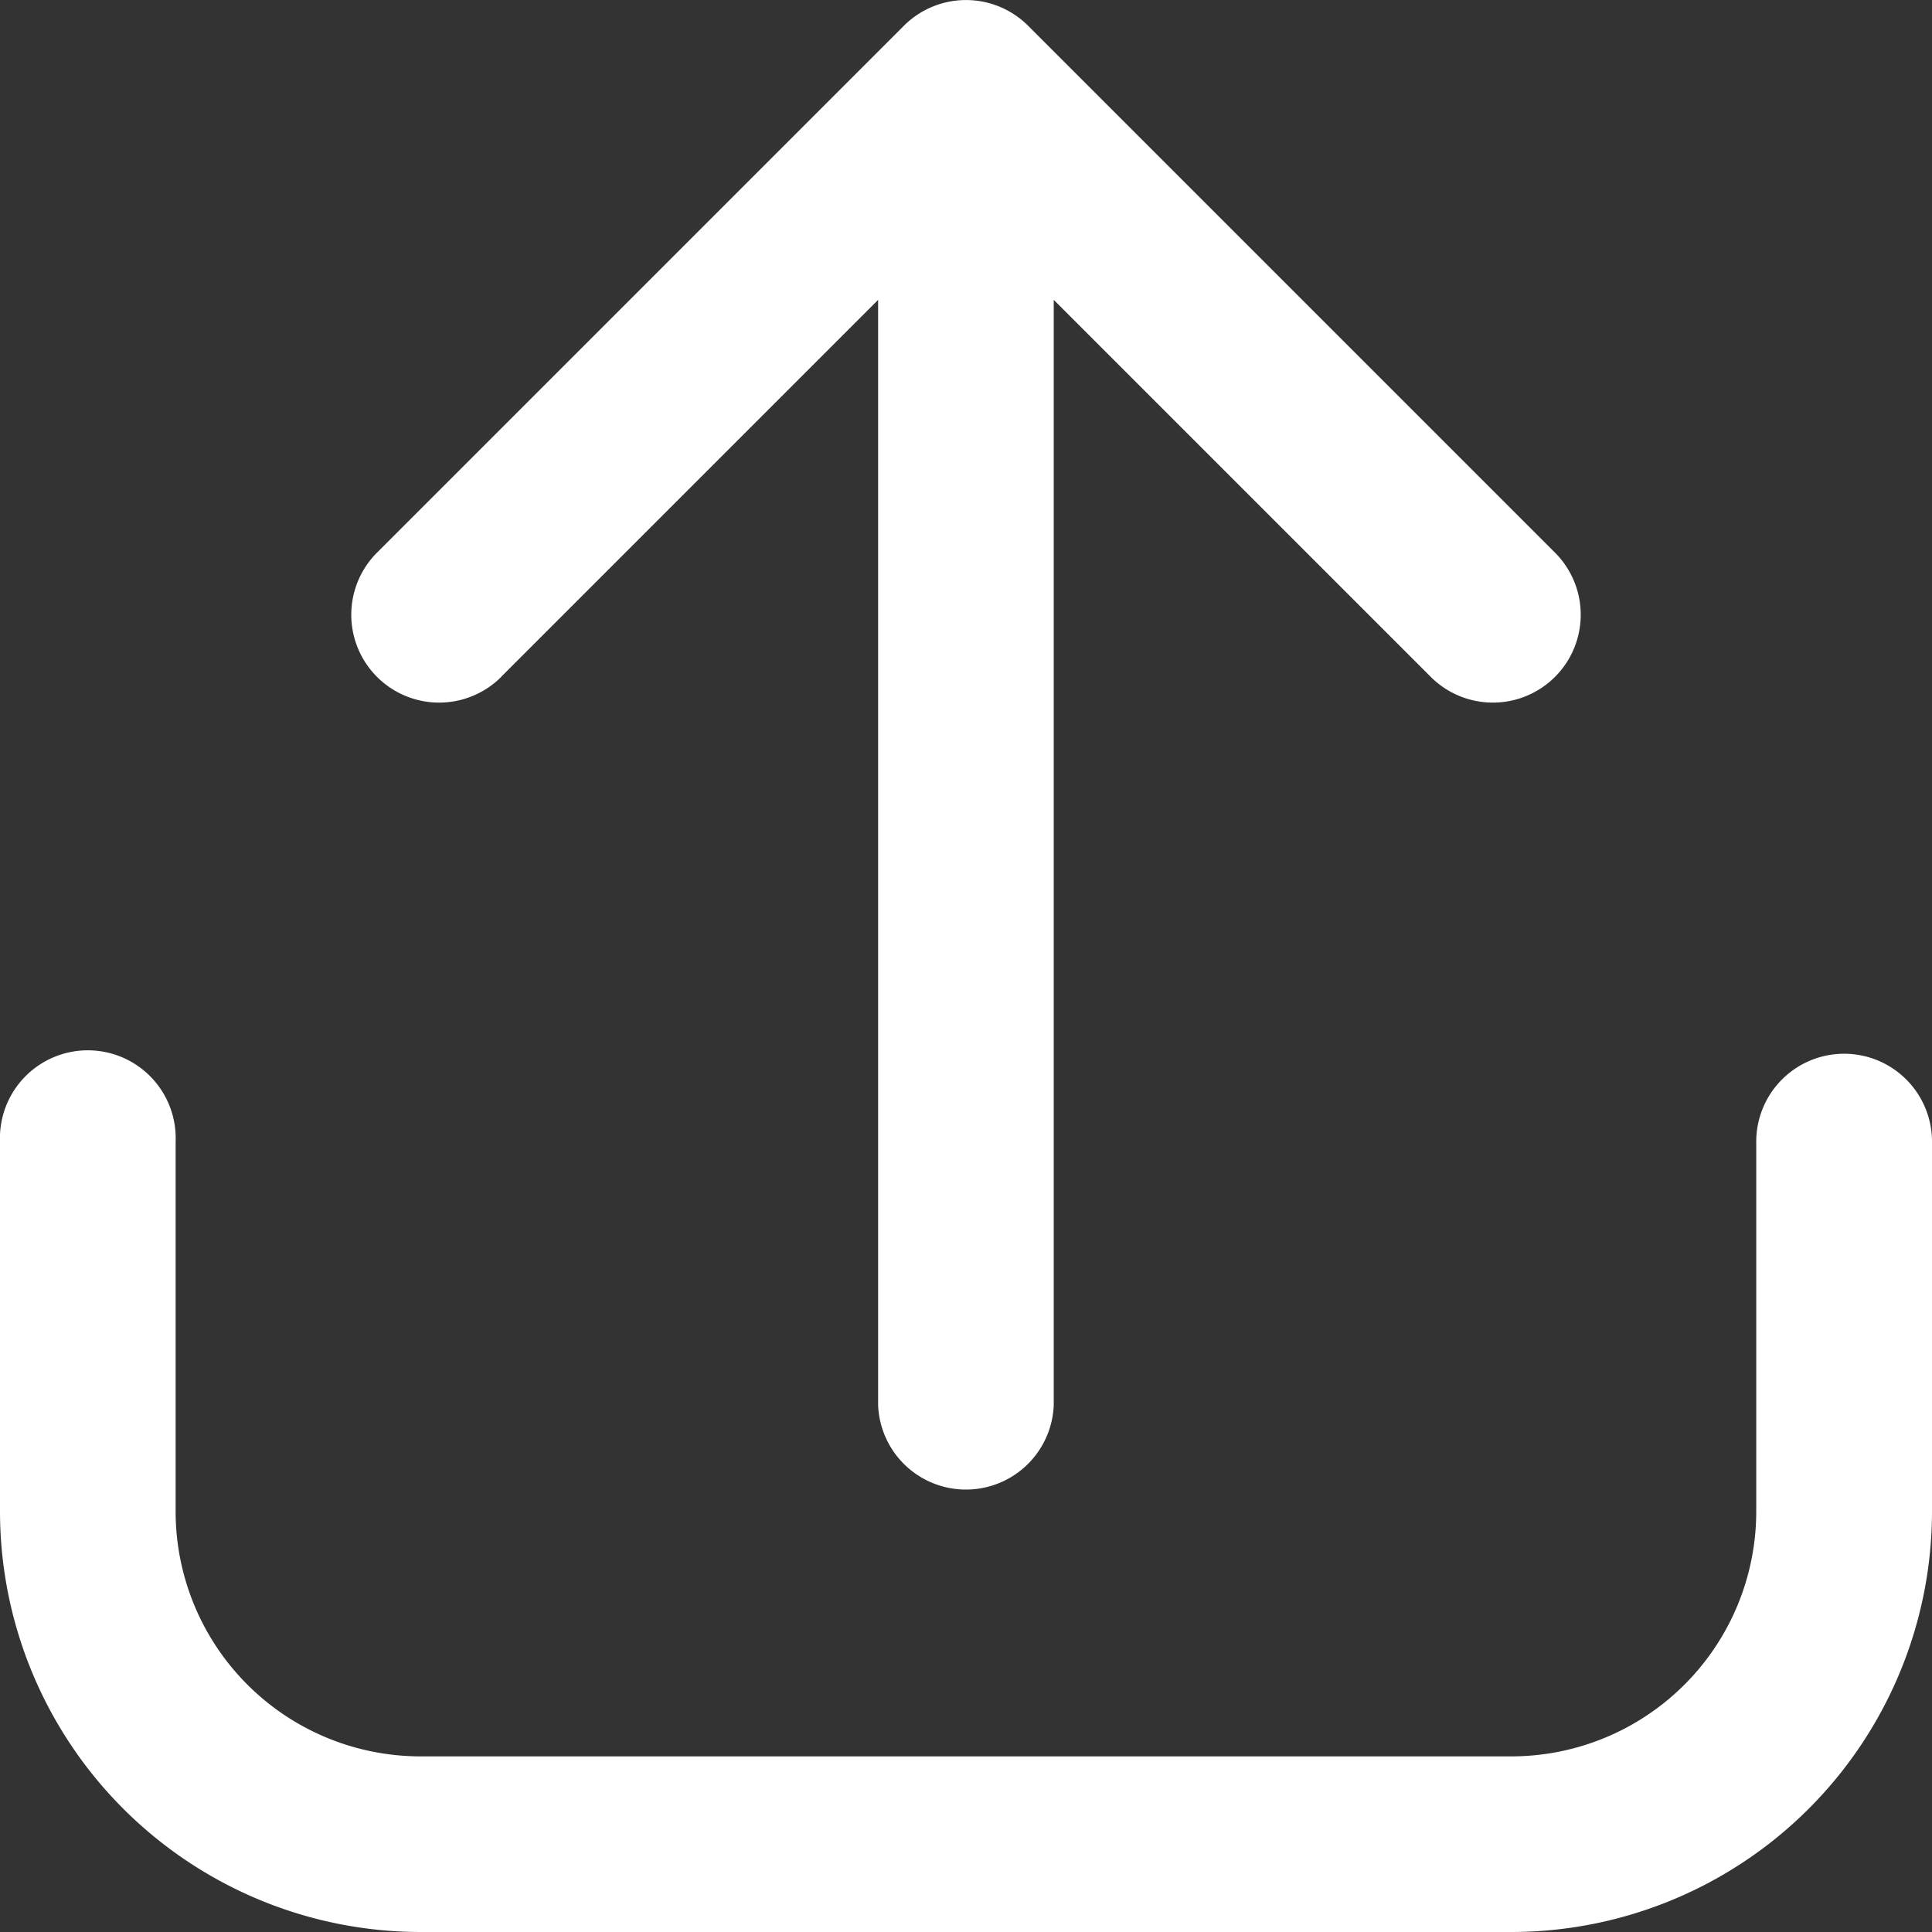 <svg id="upload" xmlns="http://www.w3.org/2000/svg" width="14.4" height="14.4" viewBox="0 0 14.4 14.4">
  <rect x="0" y="0" width="14.4" height="14.4" fill="#333333" stroke="none"/>
  <path id="Path_1362" data-name="Path 1362" d="M14.745,13a.655.655,0,0,0-.655.655v2.758a1.826,1.826,0,0,1-1.824,1.824H4.133a1.826,1.826,0,0,1-1.824-1.824V13.655a.655.655,0,1,0-1.309,0v2.758a3.137,3.137,0,0,0,3.133,3.133h8.133A3.137,3.137,0,0,0,15.4,16.412V13.655A.655.655,0,0,0,14.745,13Z" transform="translate(-1 -5.146)" fill="#fff"/>
  <path id="Path_1363" data-name="Path 1363" d="M6.117,6.045l2.81-2.81v8.238a.655.655,0,0,0,1.309,0V3.235l2.81,2.81a.654.654,0,1,0,.926-.926L10.045,1.192a.655.655,0,0,0-.926,0L5.192,5.119a.654.654,0,1,0,.926.926Z" transform="translate(-2.382 -1)" fill="#fff"/>
</svg>
